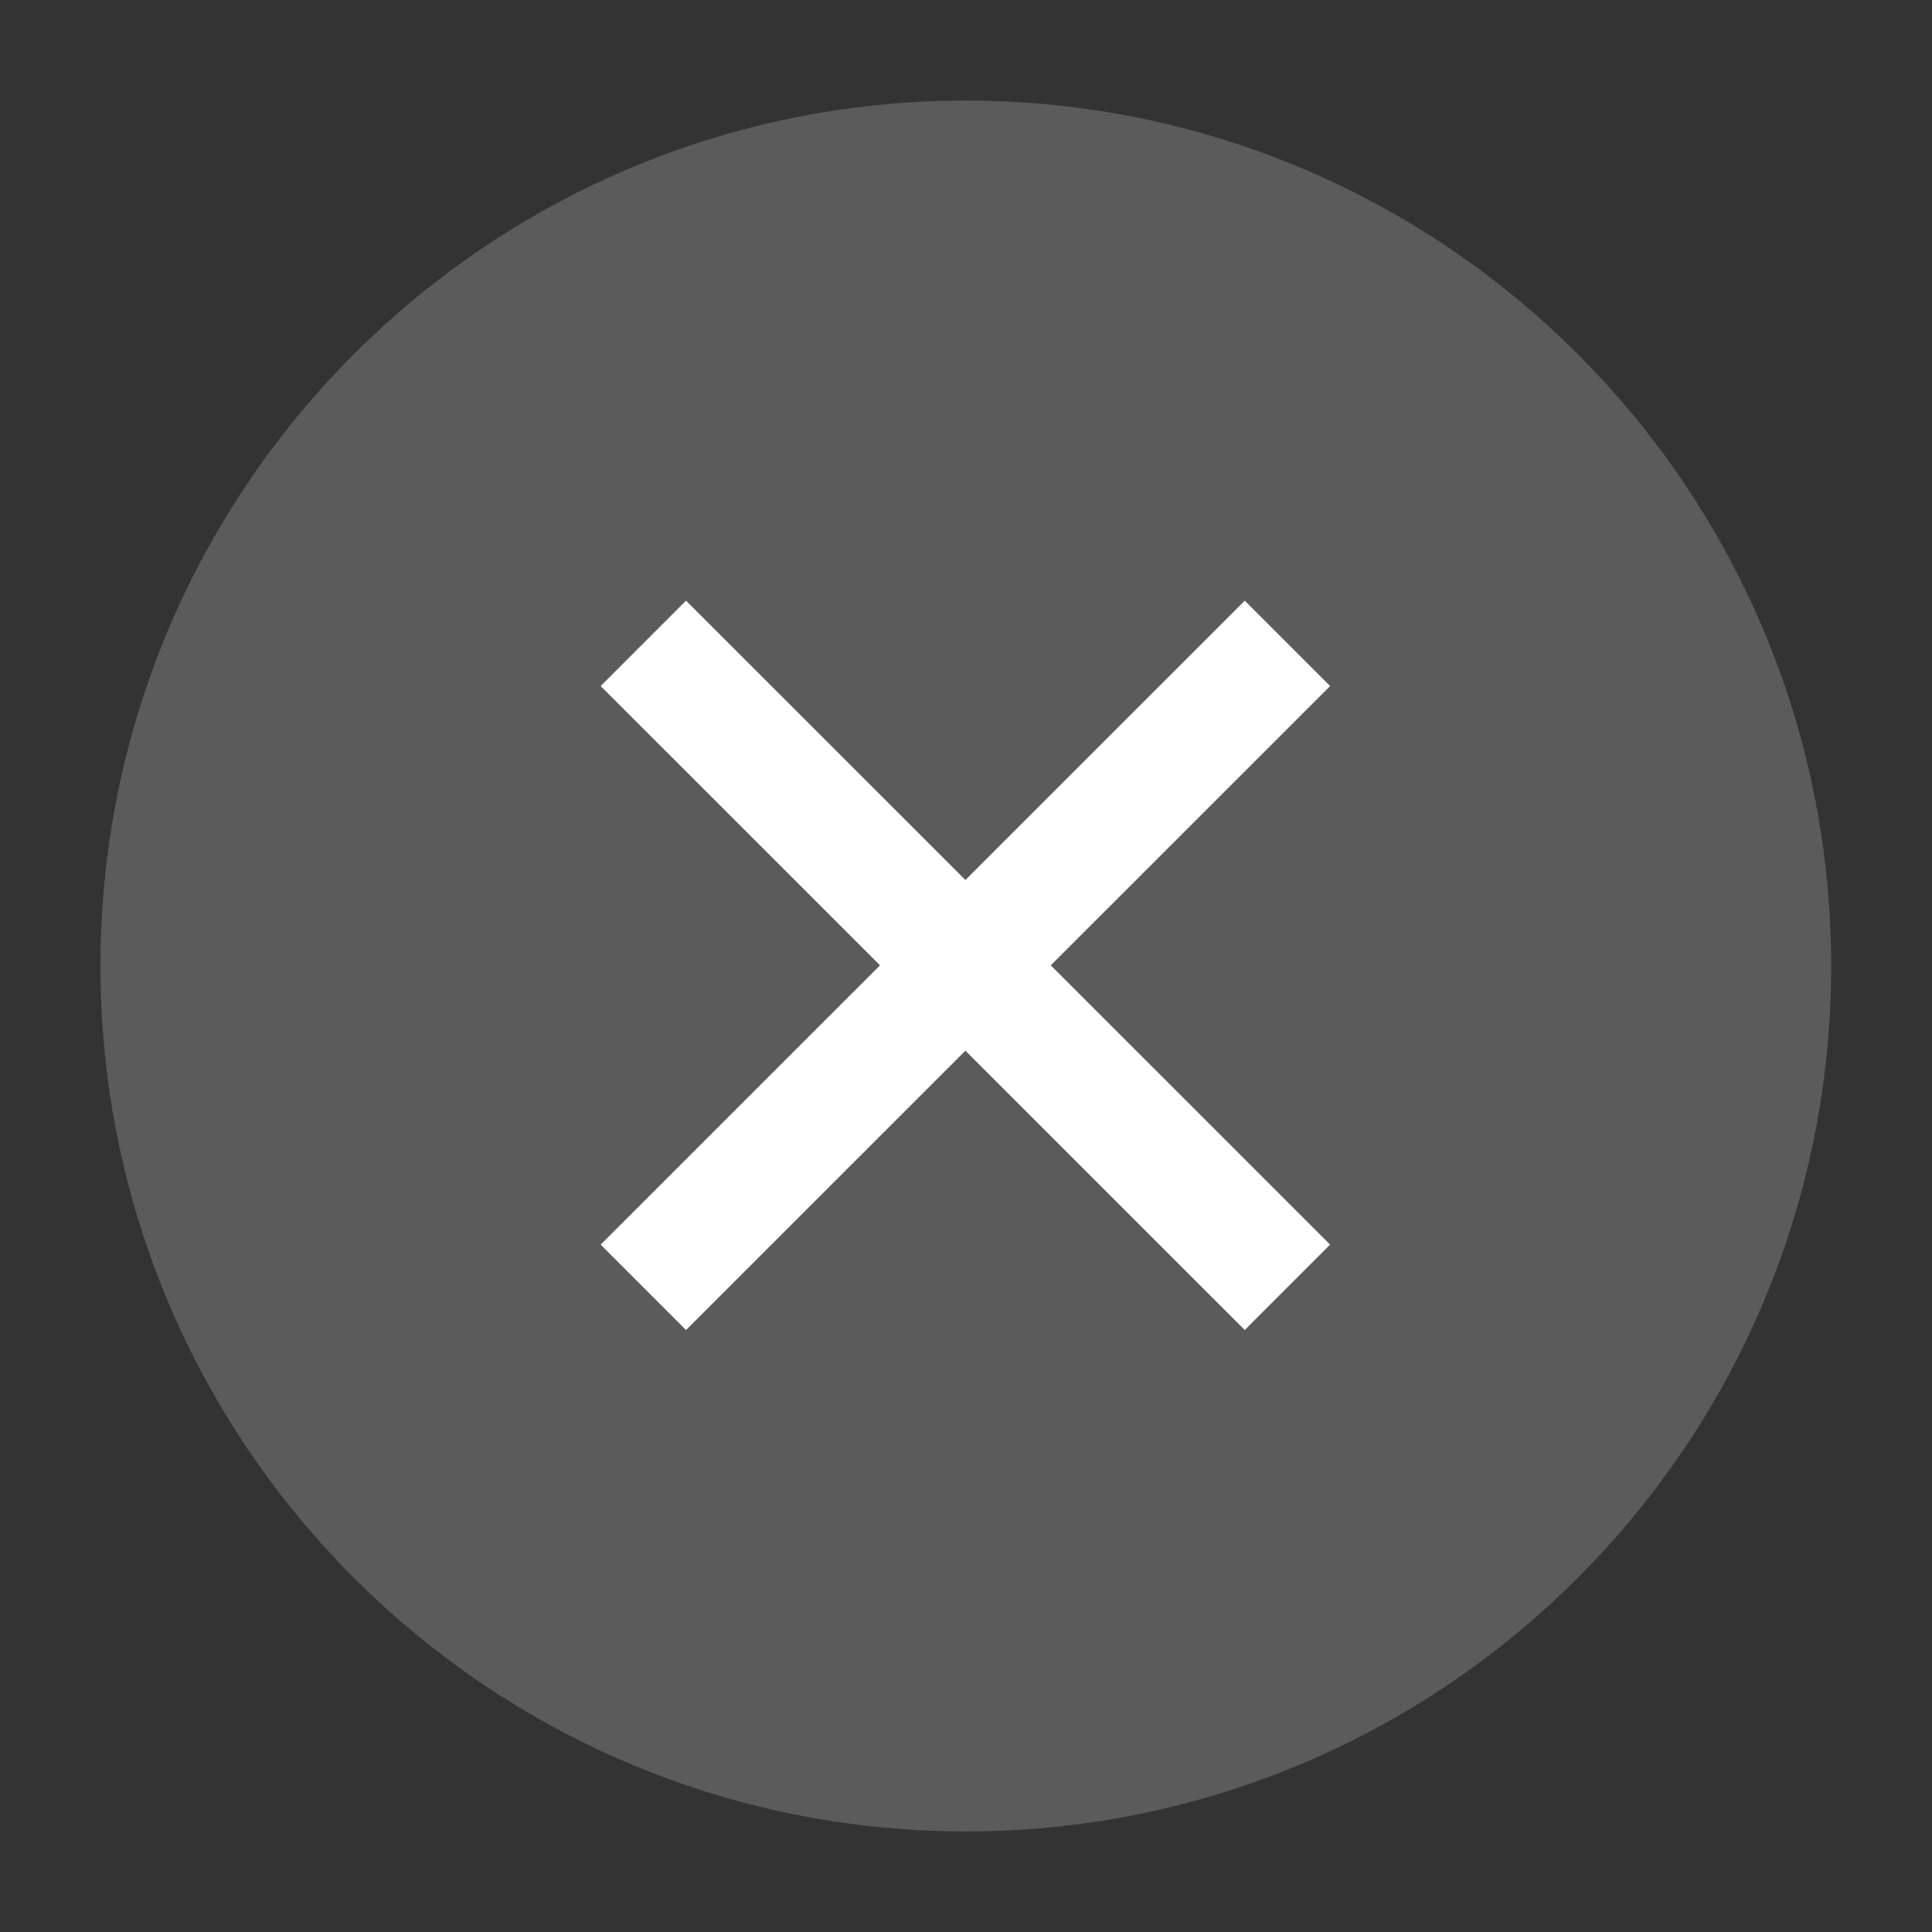<svg width="16" height="16" viewBox="0 0 16 16" fill="none" xmlns="http://www.w3.org/2000/svg">
<rect x="0" y="0" width="16" height="16" fill="#333333" stroke="none"/>
<g clip-path="url(#clip0_3958_6240)">
<path d="M7.999 14.667C11.681 14.667 14.665 11.682 14.665 8C14.665 4.318 11.681 1.333 7.999 1.333C4.317 1.333 1.332 4.318 1.332 8C1.332 11.682 4.317 14.667 7.999 14.667Z" fill="#5B5B5B" stroke="#5B5B5B" stroke-miterlimit="10"/>
<path d="M5.328 5.328L10.662 10.661" stroke="white" stroke-miterlimit="10"/>
<path d="M5.328 10.661L10.662 5.328" stroke="white" stroke-miterlimit="10"/>
</g>
<defs>
<clipPath id="clip0_3958_6240">
<rect width="16" height="16" fill="white"/>
</clipPath>
</defs>
</svg>
